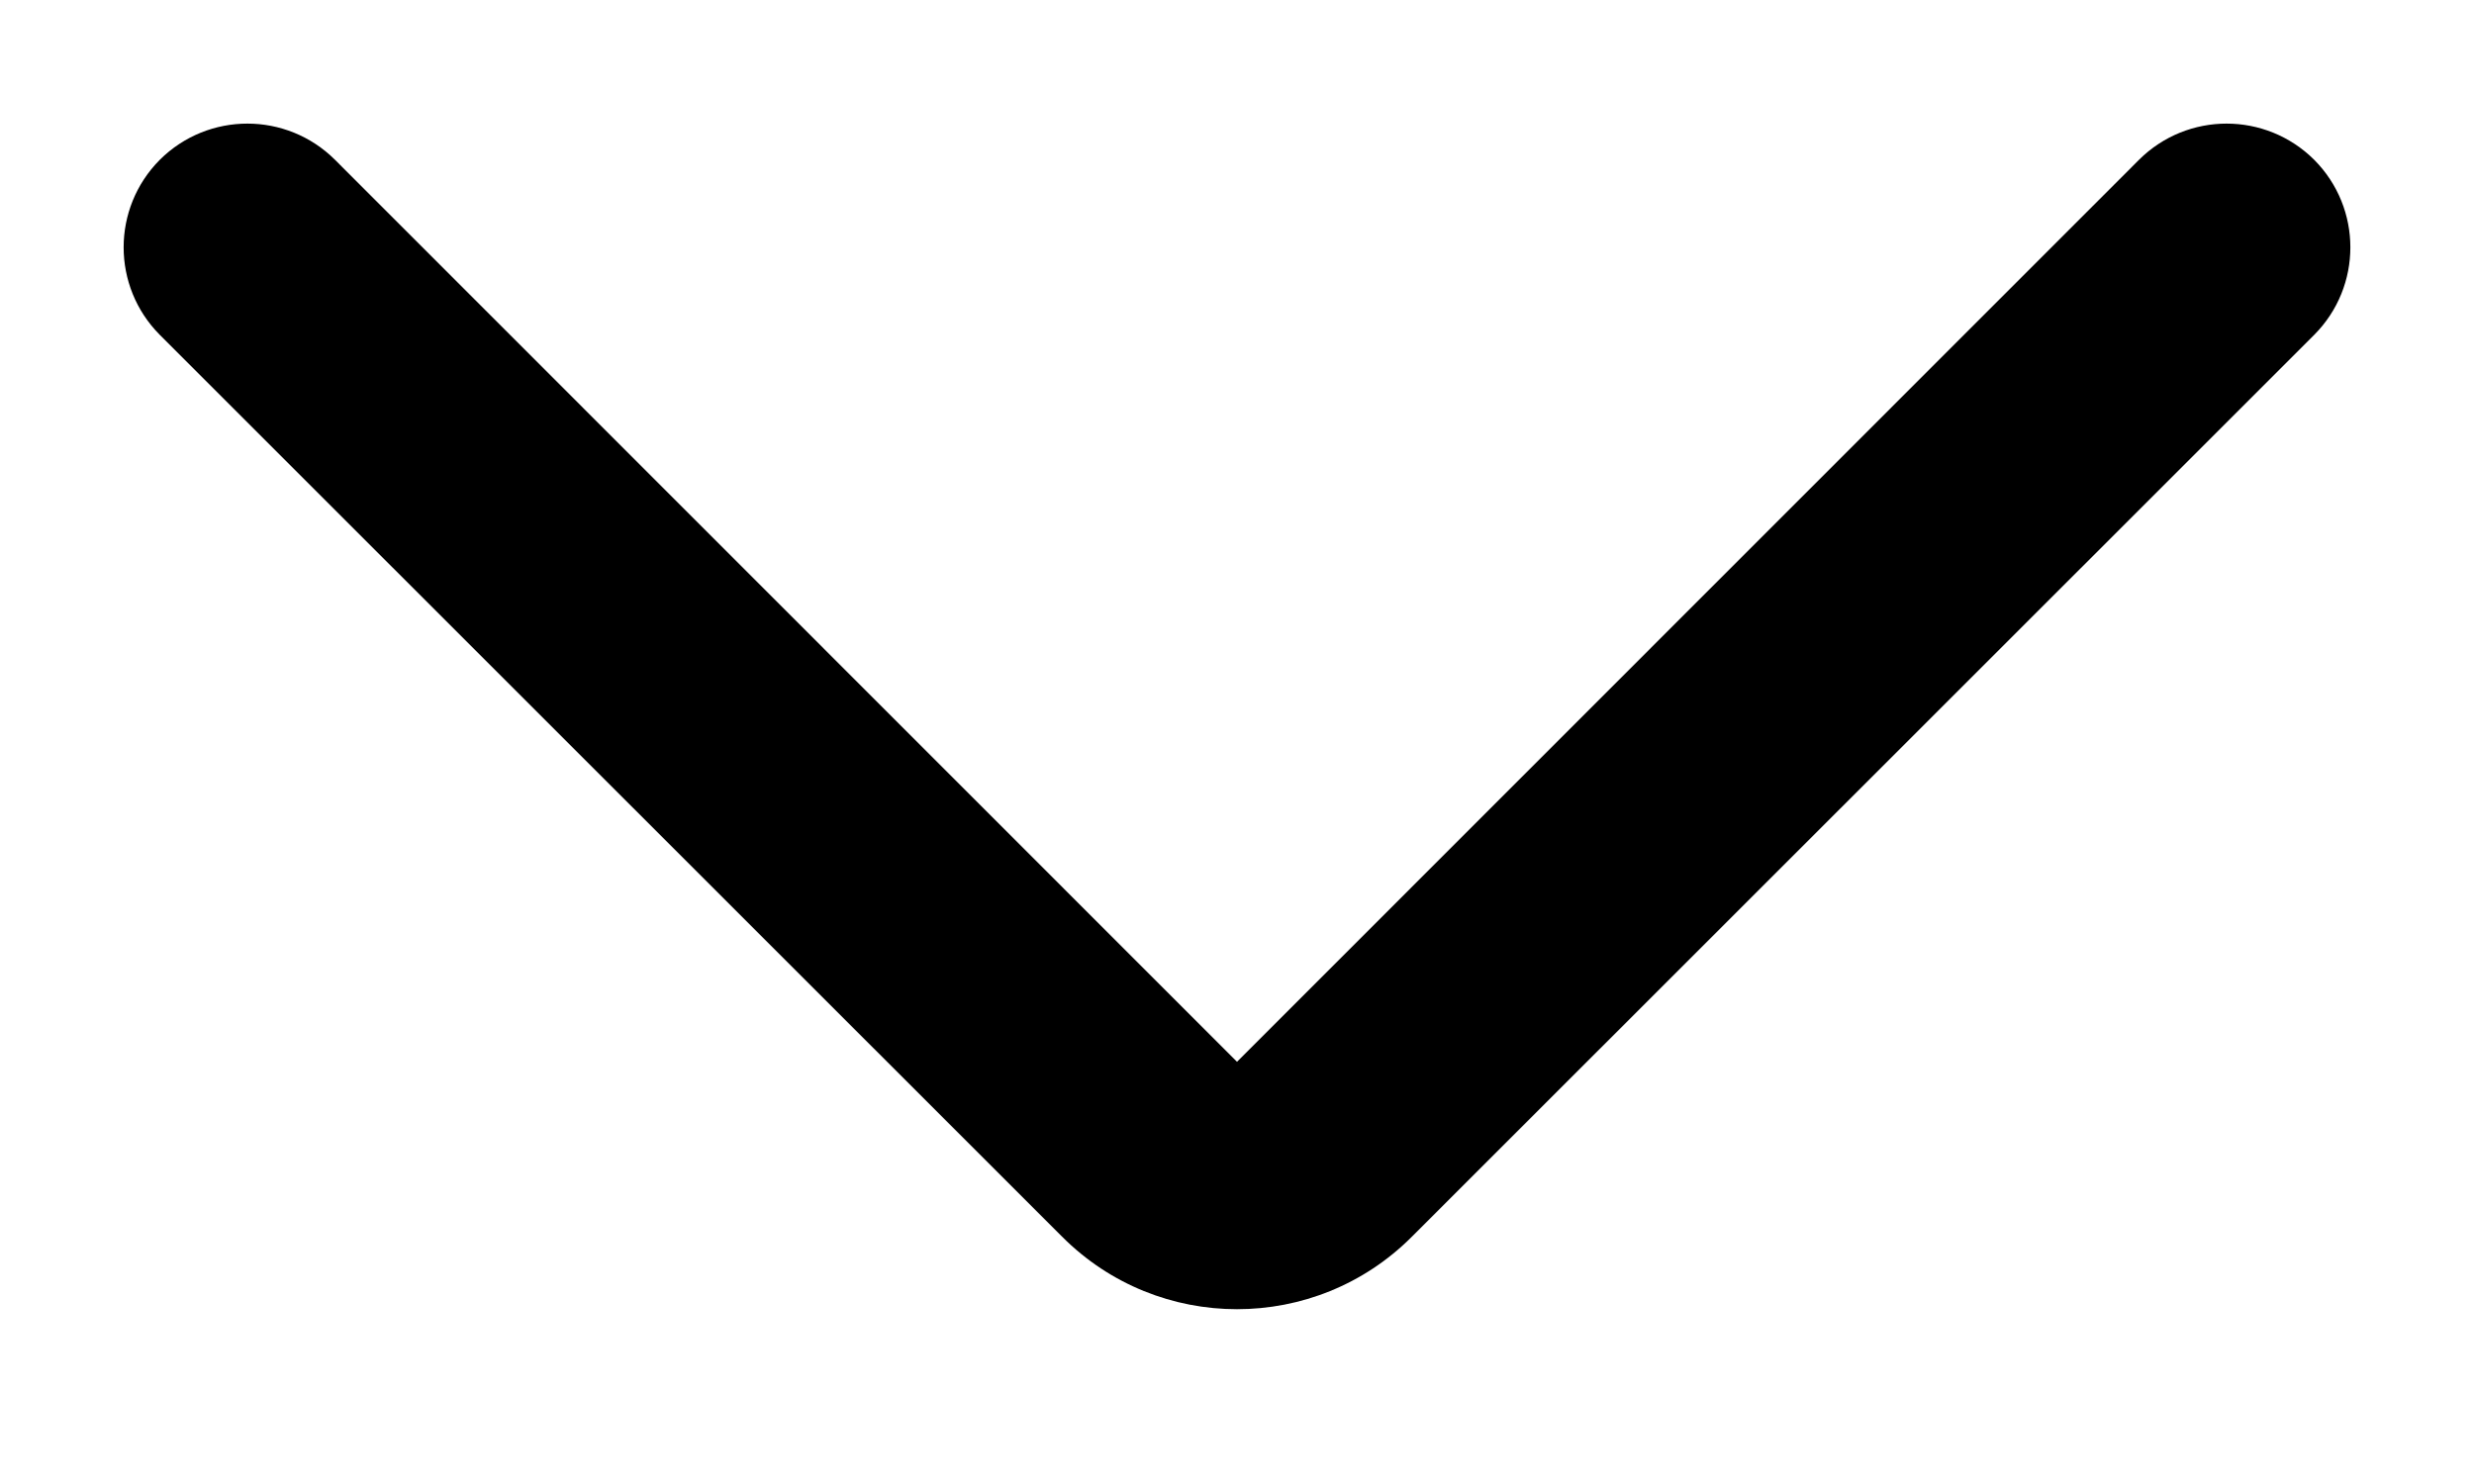 <svg width="10" height="6" viewBox="0 0 10 6" fill="none" xmlns="http://www.w3.org/2000/svg">
<path d="M1.354 0.646C1.158 0.451 0.842 0.451 0.646 0.646C0.451 0.842 0.451 1.158 0.646 1.354L1.354 0.646ZM9.354 1.354C9.549 1.158 9.549 0.842 9.354 0.646C9.158 0.451 8.842 0.451 8.646 0.646L9.354 1.354ZM0.646 1.354L4.293 5L5 4.293L1.354 0.646L0.646 1.354ZM5.707 5L9.354 1.354L8.646 0.646L5 4.293L5.707 5ZM4.293 5C4.683 5.391 5.317 5.391 5.707 5L5 4.293L5 4.293L4.293 5Z" fill="black"/>
</svg>
